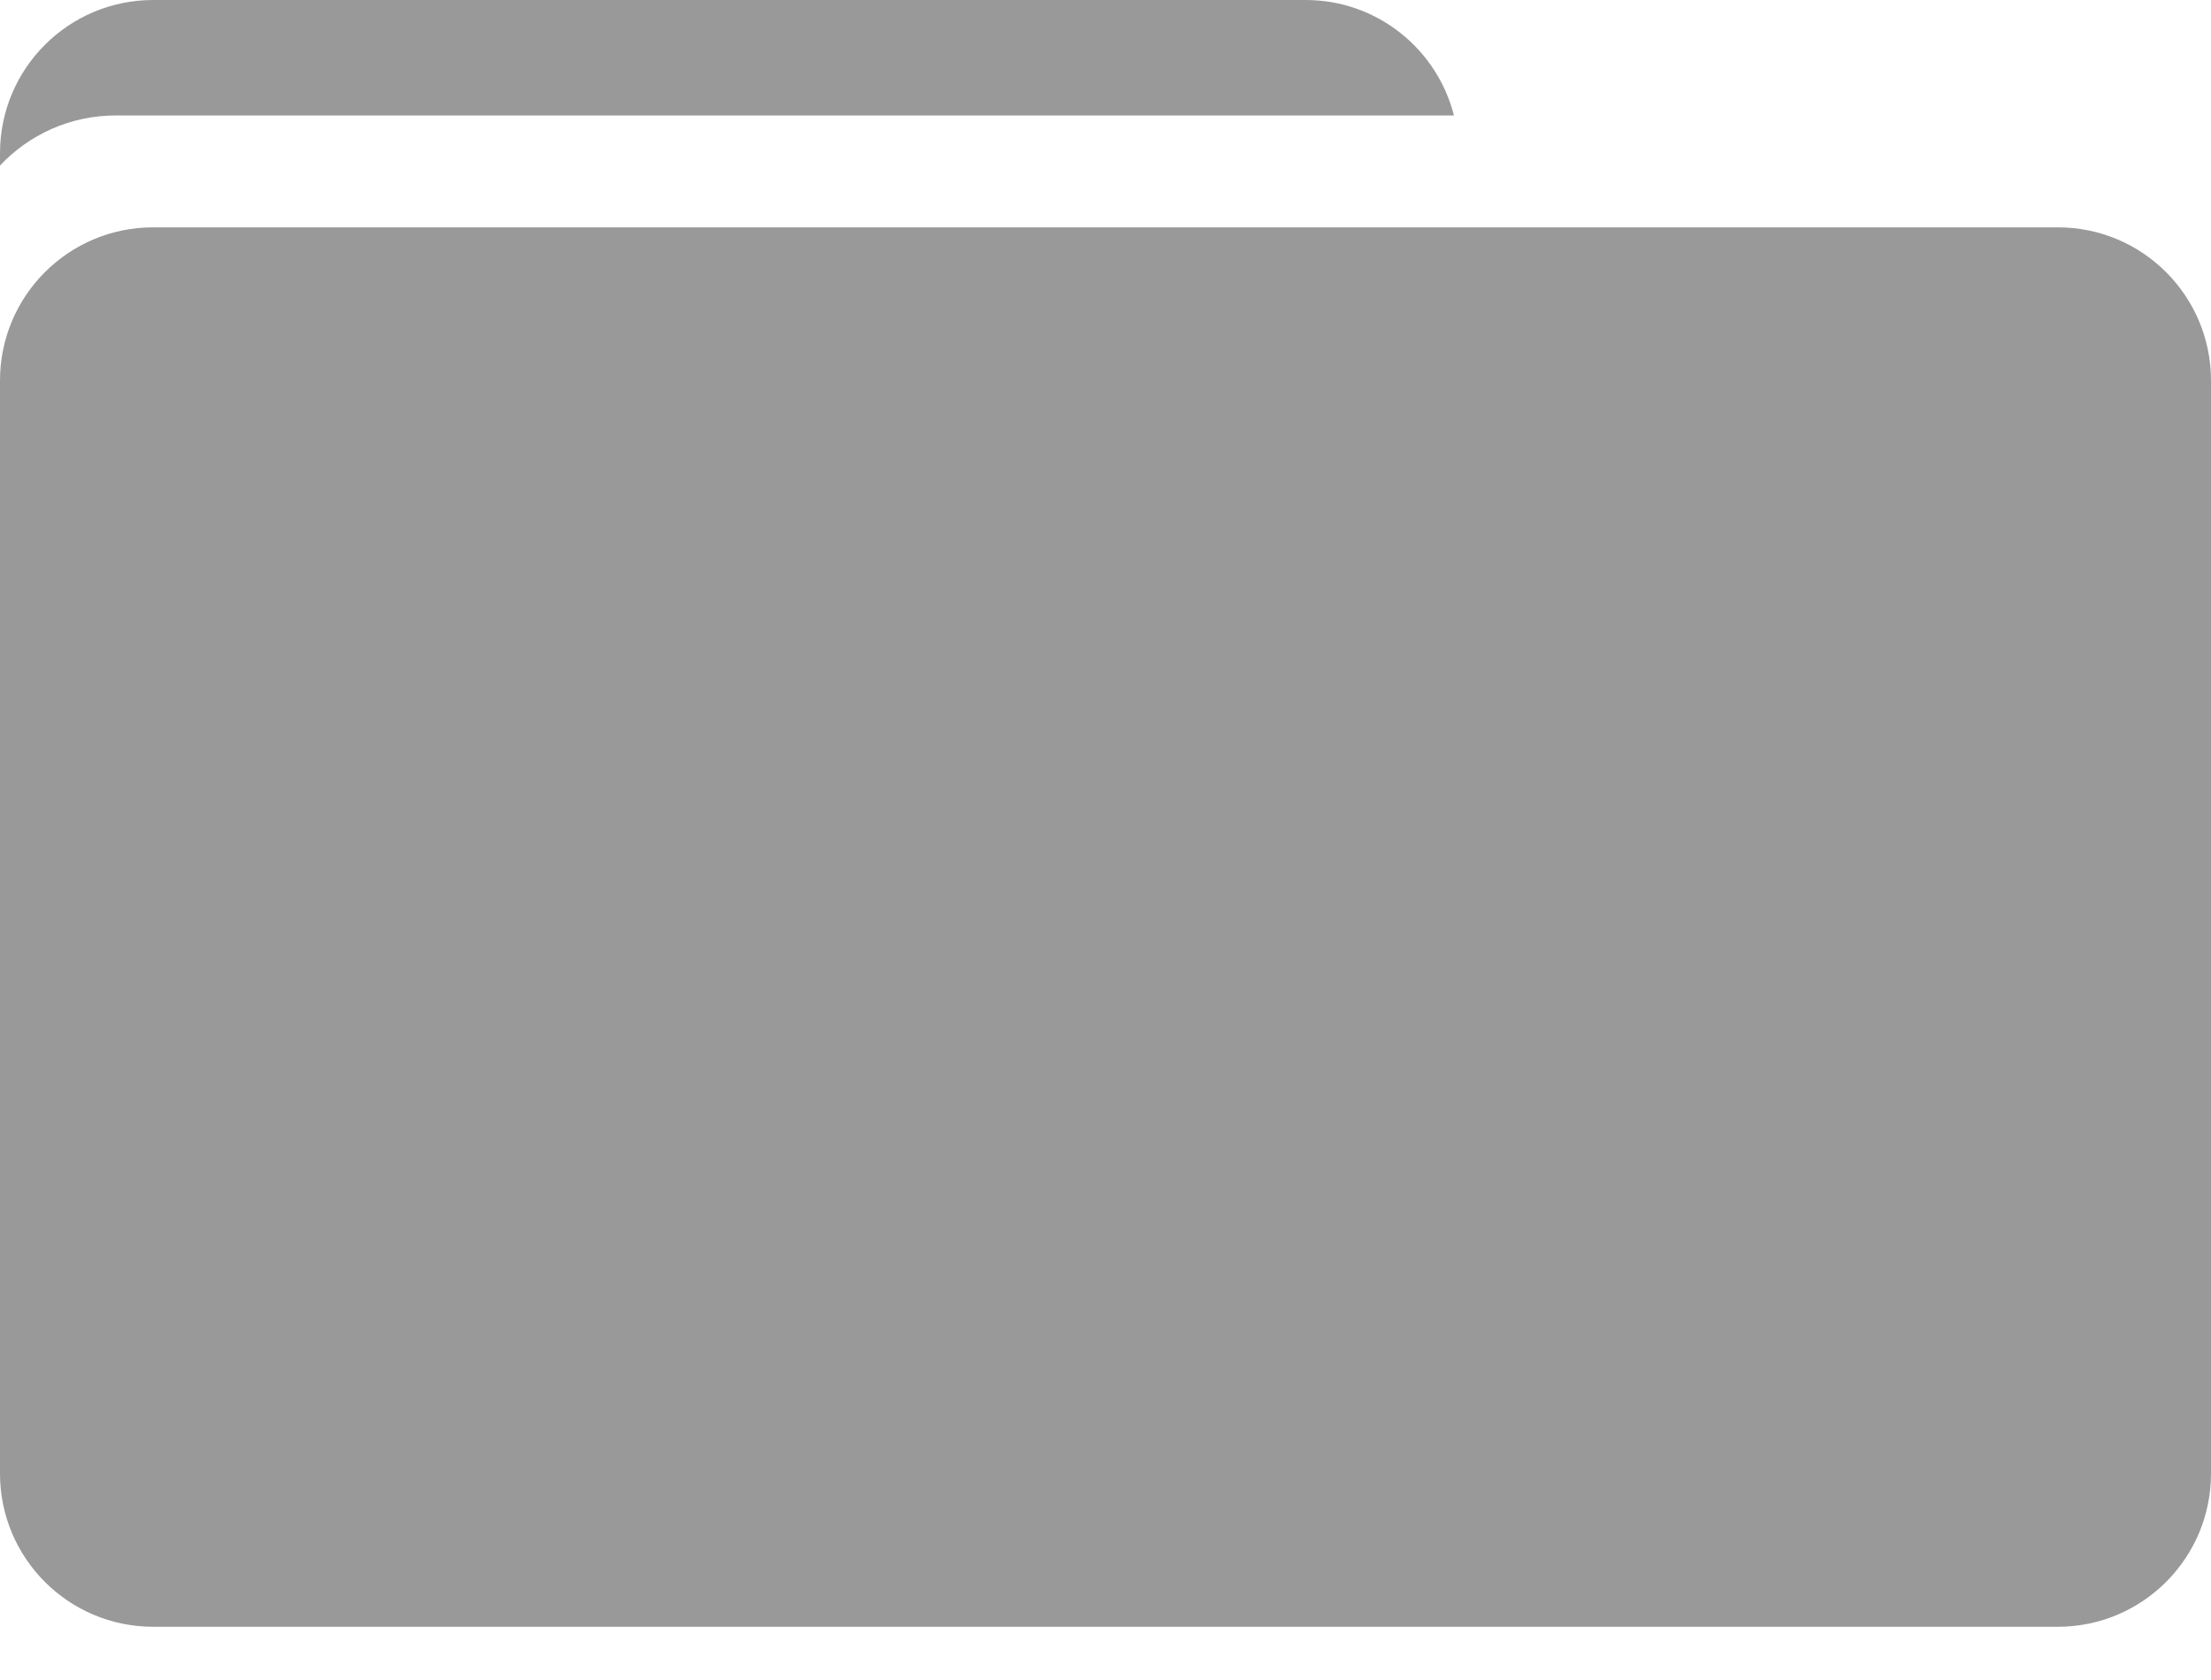 <svg width="25" height="19" viewBox="0 0 25 19" fill="none" xmlns="http://www.w3.org/2000/svg">
<path d="M1.732 0C0.775 0 0 0.776 0 1.732V1.872C0.328 1.524 0.792 1.306 1.307 1.306H16.44C16.25 0.556 15.572 0 14.763 0H1.732V0Z" fill="#999999"/>
<path d="M1.732 2.571C0.775 2.571 0 3.347 0 4.304V16.665C0 17.622 0.775 18.398 1.732 18.398H23.268C24.225 18.398 25 17.622 25 16.665V4.304C25 3.347 24.225 2.571 23.268 2.571H1.732Z" fill="#999999"/>
</svg>
